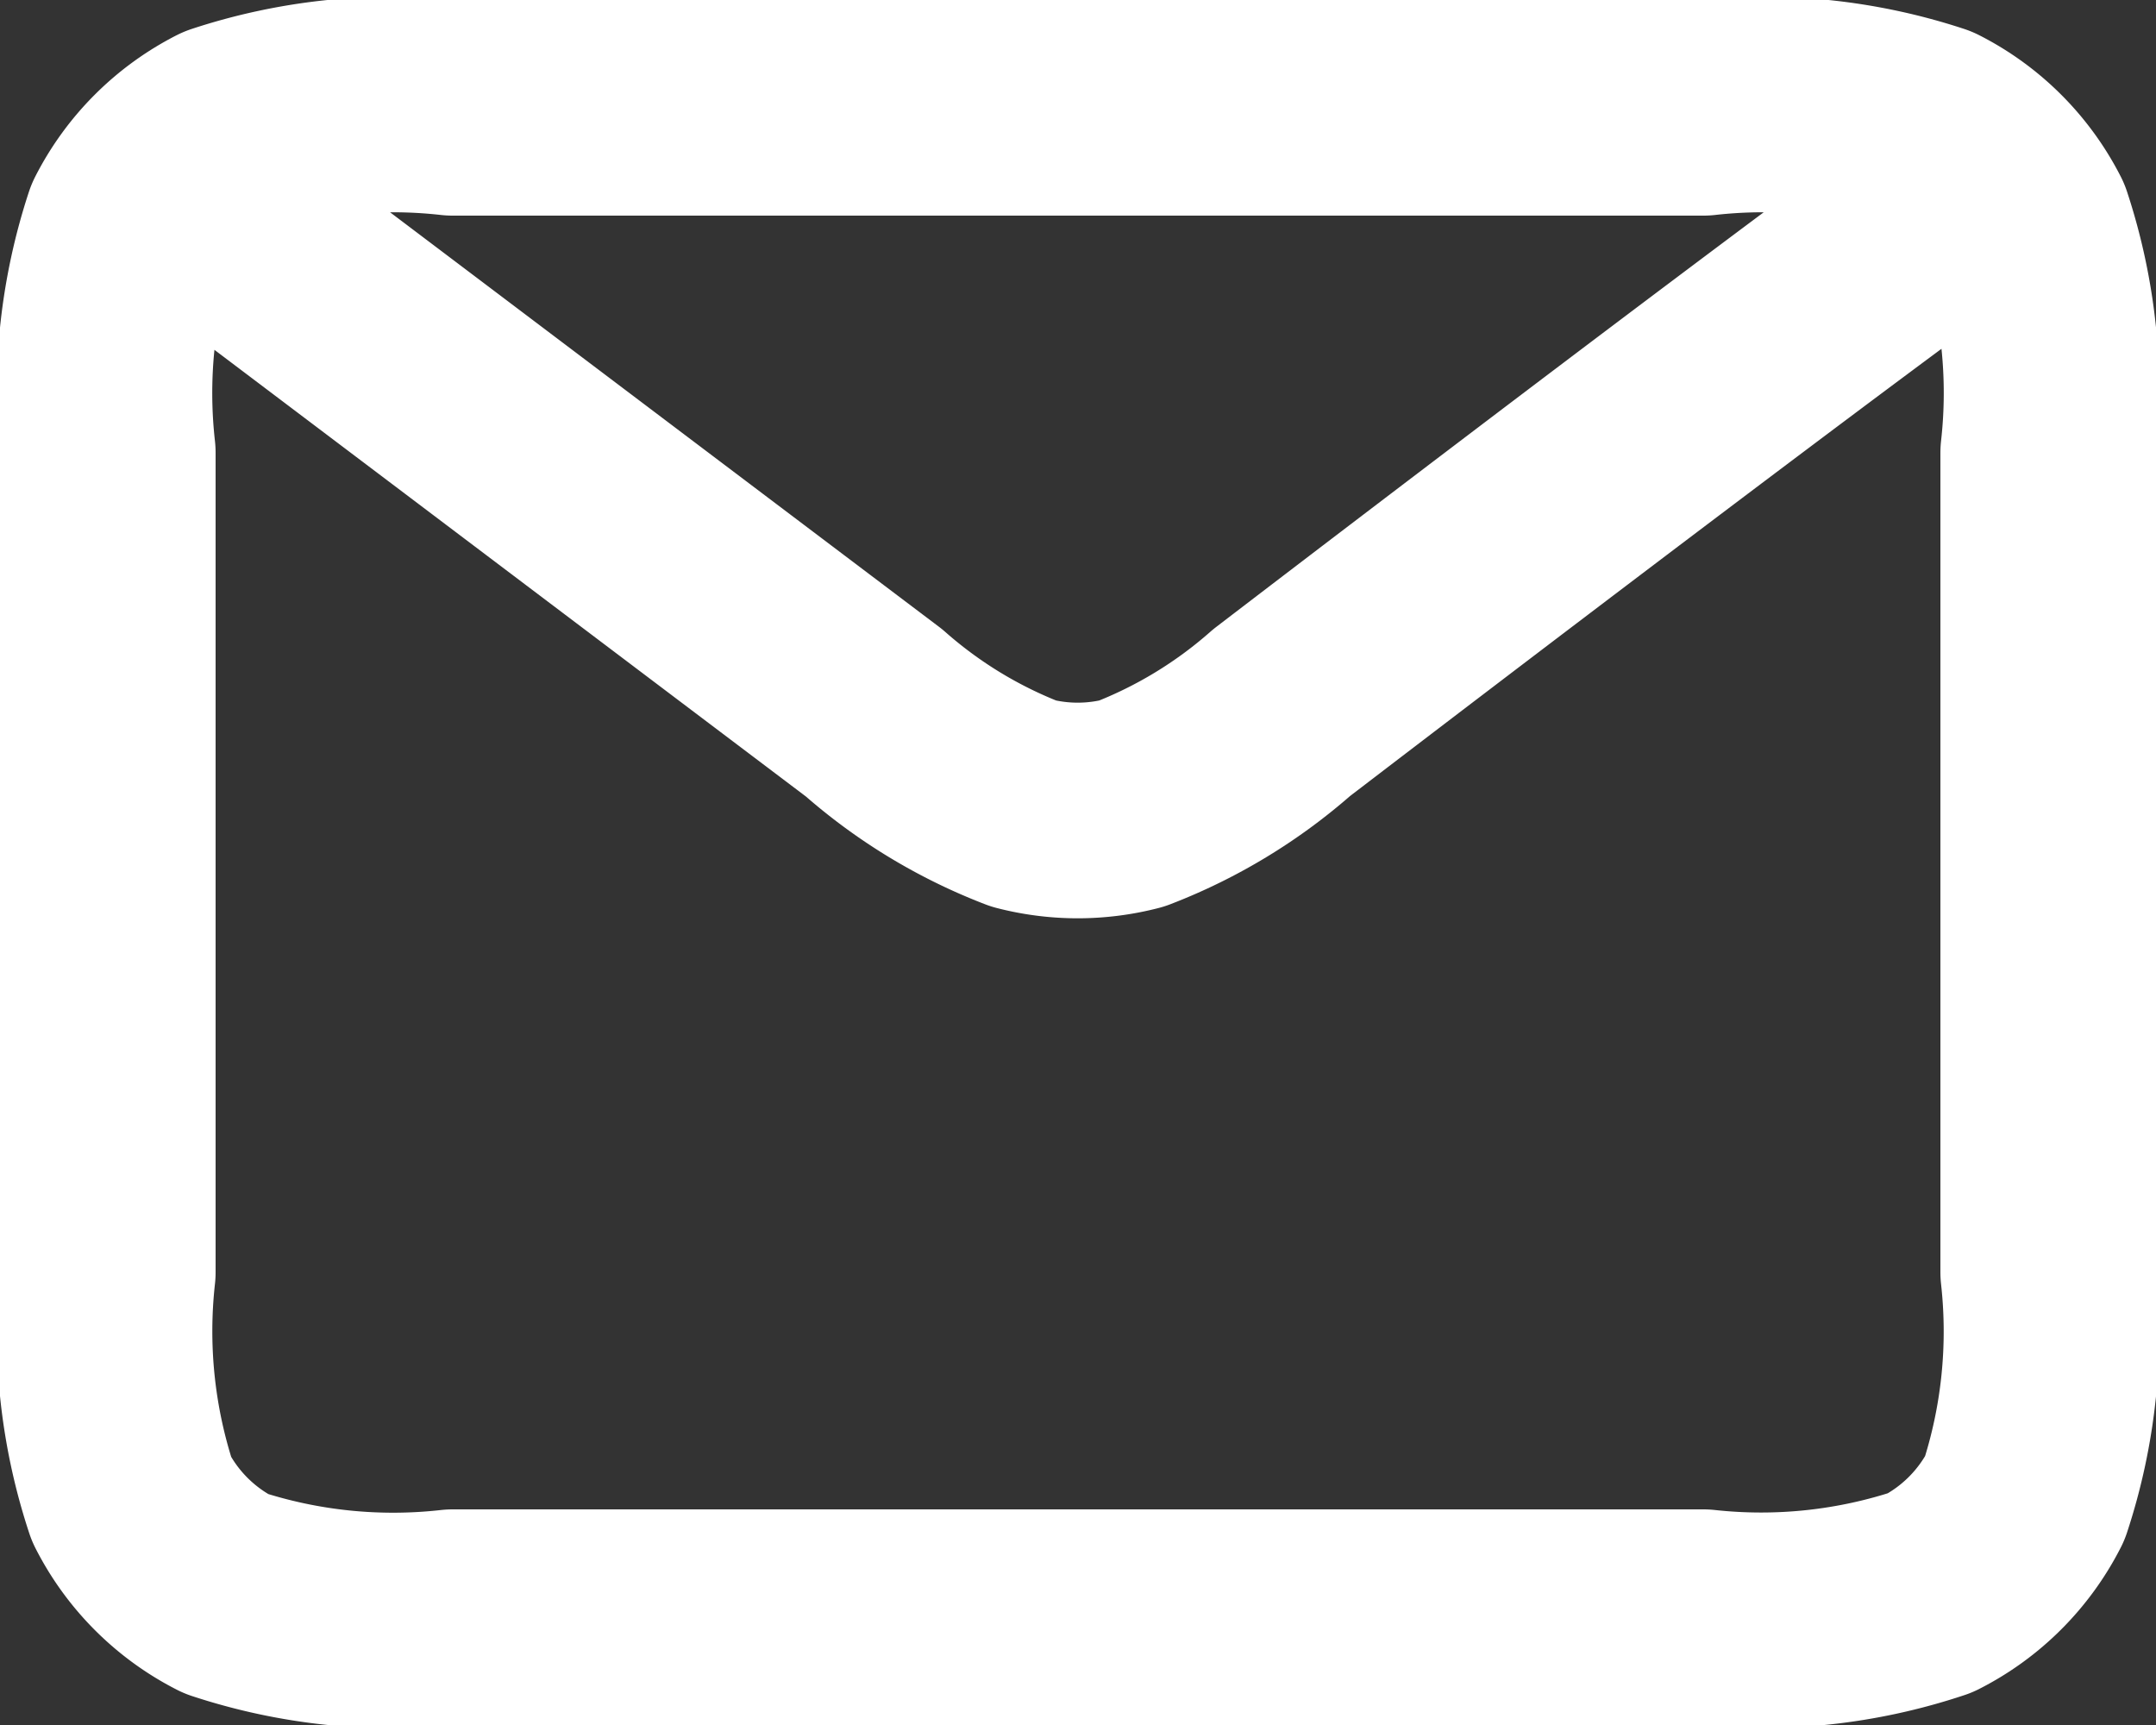 <svg xmlns="http://www.w3.org/2000/svg" width="20" height="16" viewBox="0 0 20 16">
  <rect x="0" y="0" width="20" height="16" fill="#333333" stroke="none"/>
  <g id="Communication_Mail" data-name="Communication / Mail" transform="translate(1 1)">
    <path id="Vector" d="M4,6l6.108,4.612,0,0a4.588,4.588,0,0,0,1.389.842,2,2,0,0,0,1,0,4.6,4.6,0,0,0,1.392-.844S17.81,7.606,20,6M3,15.8V8.2a4.971,4.971,0,0,1,.218-2.108,2,2,0,0,1,.874-.874A4.971,4.971,0,0,1,6.2,5H17.8a4.964,4.964,0,0,1,2.107.218,2,2,0,0,1,.875.874A4.962,4.962,0,0,1,21,8.2V15.8a4.957,4.957,0,0,1-.218,2.1,2,2,0,0,1-.875.874A4.957,4.957,0,0,1,17.8,19H6.2a4.962,4.962,0,0,1-2.105-.218,2,2,0,0,1-.874-.874A4.967,4.967,0,0,1,3,15.8Z" transform="translate(-3 -5)" fill="none" stroke="#fff" stroke-linecap="round" stroke-linejoin="round" stroke-width="2"/>
  </g>
</svg>
